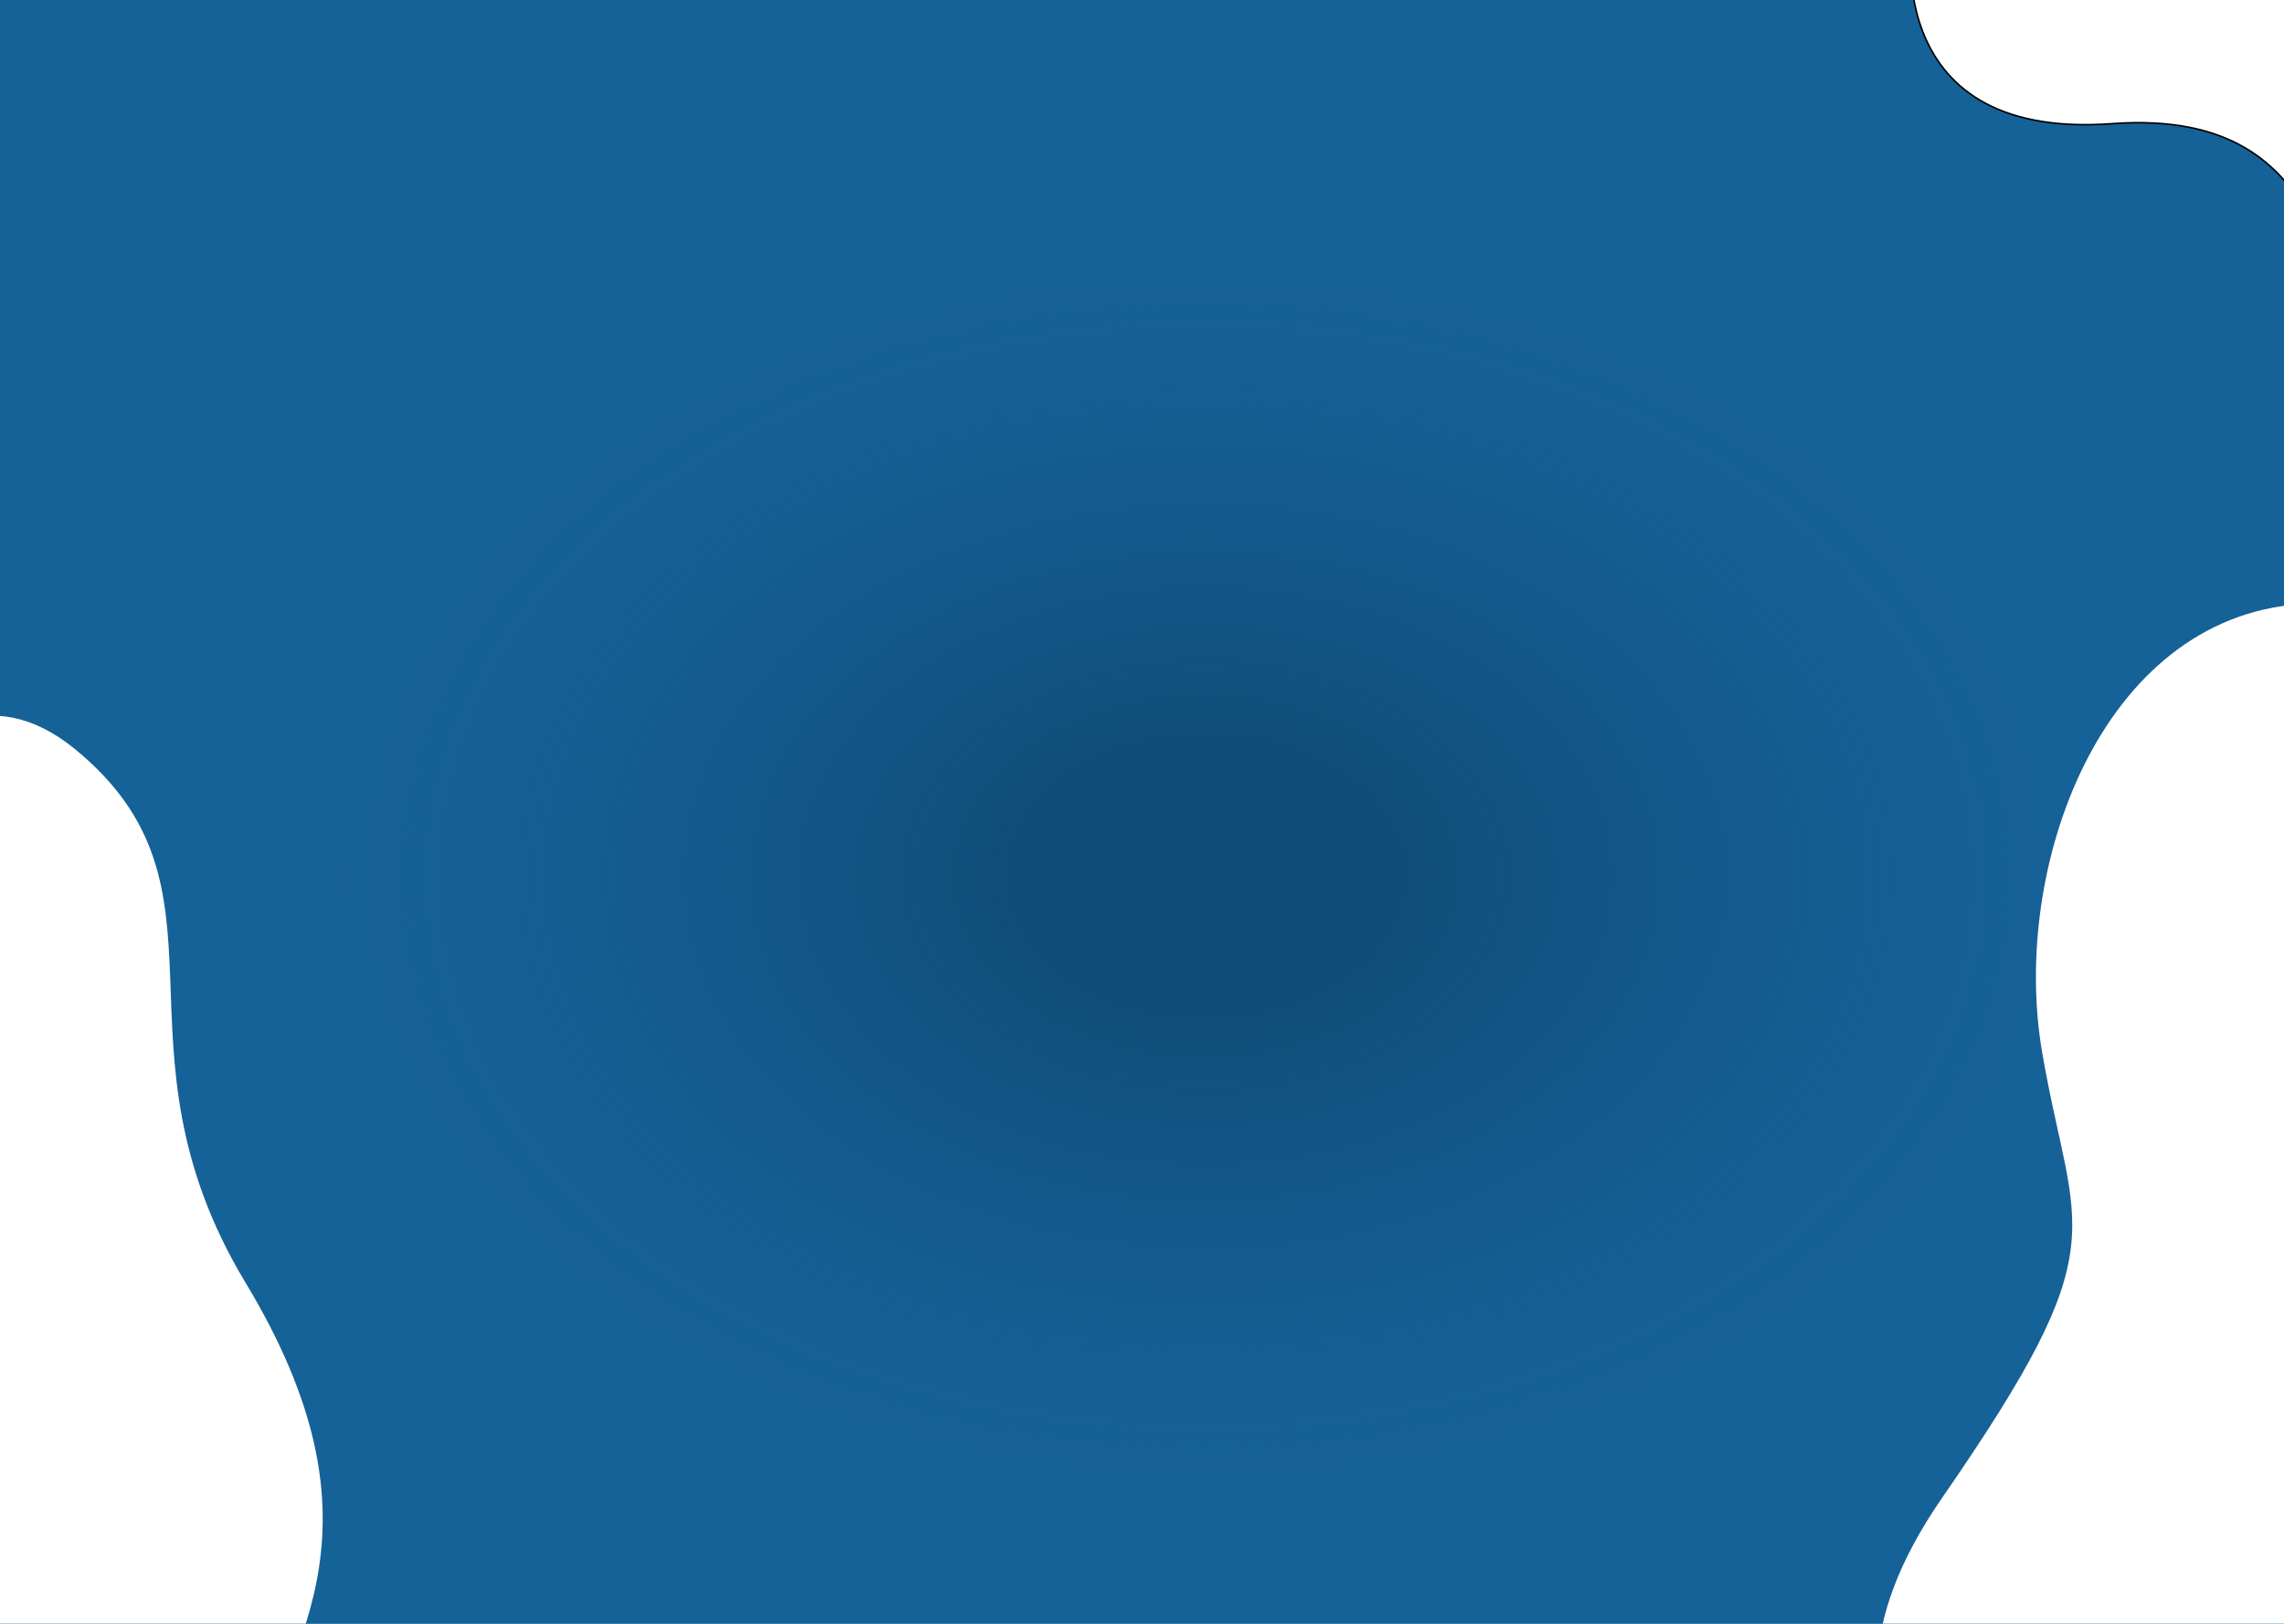 <svg width="1440" height="1024" viewBox="0 0 1440 1024" fill="none" xmlns="http://www.w3.org/2000/svg">
<rect width="1440" height="1024" fill="#E5E5E5"/>
<g clip-path="url(#clip0)">
<rect width="1440" height="1024" fill="#156299"/>
<rect width="1440" height="1024" fill="url(#paint0_radial)"/>
<g filter="url(#filter0_i)">
<path d="M1266.57 1165.78C1266.57 1165.78 1112.09 1102.99 1224.5 940.5C1336.91 778.01 1307.5 776 1287.5 659.5C1267.5 543 1324.68 386.034 1450 377C1545.97 370.082 1515.77 289.9 1496.36 252.72L1485.5 234C1485.5 234 1490.43 241.349 1496.36 252.72L1812.8 798L1266.57 1165.78Z" fill="white"/>
</g>
<g filter="url(#filter1_i)">
<path d="M154.867 805C245.791 955.742 187.17 1031.09 154.867 1112.37C122.564 1193.65 -316.862 881.057 -316.862 881.057C-316.862 881.057 -193.956 631.859 -168.962 613.361C-143.967 594.862 -60.249 380.359 47.309 468.43C154.867 556.5 63.942 654.258 154.867 805Z" fill="white"/>
</g>
<path d="M1331.5 78C1181 89 1205.92 -46.224 1205.92 -46.224L1523.38 10.025C1523.38 10.025 1565 203.876 1509.81 203.876C1454.62 203.876 1482 67 1331.5 78Z" fill="white" stroke="black"/>
</g>
<defs>
<filter id="filter0_i" x="883.659" y="234" width="965.228" height="948.928" filterUnits="userSpaceOnUse" color-interpolation-filters="sRGB">
<feFlood flood-opacity="0" result="BackgroundImageFix"/>
<feBlend mode="normal" in="SourceGraphic" in2="BackgroundImageFix" result="shape"/>
<feColorMatrix in="SourceAlpha" type="matrix" values="0 0 0 0 0 0 0 0 0 0 0 0 0 0 0 0 0 0 127 0" result="hardAlpha"/>
<feOffset dy="4"/>
<feGaussianBlur stdDeviation="2"/>
<feComposite in2="hardAlpha" operator="arithmetic" k2="-1" k3="1"/>
<feColorMatrix type="matrix" values="0 0 0 0 0 0 0 0 0 0 0 0 0 0 0 0 0 0 0.25 0"/>
<feBlend mode="normal" in2="shape" result="effect1_innerShadow"/>
</filter>
<filter id="filter1_i" x="-332" y="406.319" width="735.36" height="750.885" filterUnits="userSpaceOnUse" color-interpolation-filters="sRGB">
<feFlood flood-opacity="0" result="BackgroundImageFix"/>
<feBlend mode="normal" in="SourceGraphic" in2="BackgroundImageFix" result="shape"/>
<feColorMatrix in="SourceAlpha" type="matrix" values="0 0 0 0 0 0 0 0 0 0 0 0 0 0 0 0 0 0 127 0" result="hardAlpha"/>
<feOffset dy="4"/>
<feGaussianBlur stdDeviation="2"/>
<feComposite in2="hardAlpha" operator="arithmetic" k2="-1" k3="1"/>
<feColorMatrix type="matrix" values="0 0 0 0 0 0 0 0 0 0 0 0 0 0 0 0 0 0 0.25 0"/>
<feBlend mode="normal" in2="shape" result="effect1_innerShadow"/>
</filter>
<radialGradient id="paint0_radial" cx="0" cy="0" r="1" gradientUnits="userSpaceOnUse" gradientTransform="translate(760 552.5) rotate(90.182) scale(471.502 663.05)">
<stop offset="0.167" stop-color="#0F4870" stop-opacity="0.86"/>
<stop offset="0.927" stop-color="#156299" stop-opacity="0.1"/>
</radialGradient>
<clipPath id="clip0">
<rect width="1440" height="1024" fill="white"/>
</clipPath>
</defs>
</svg>
